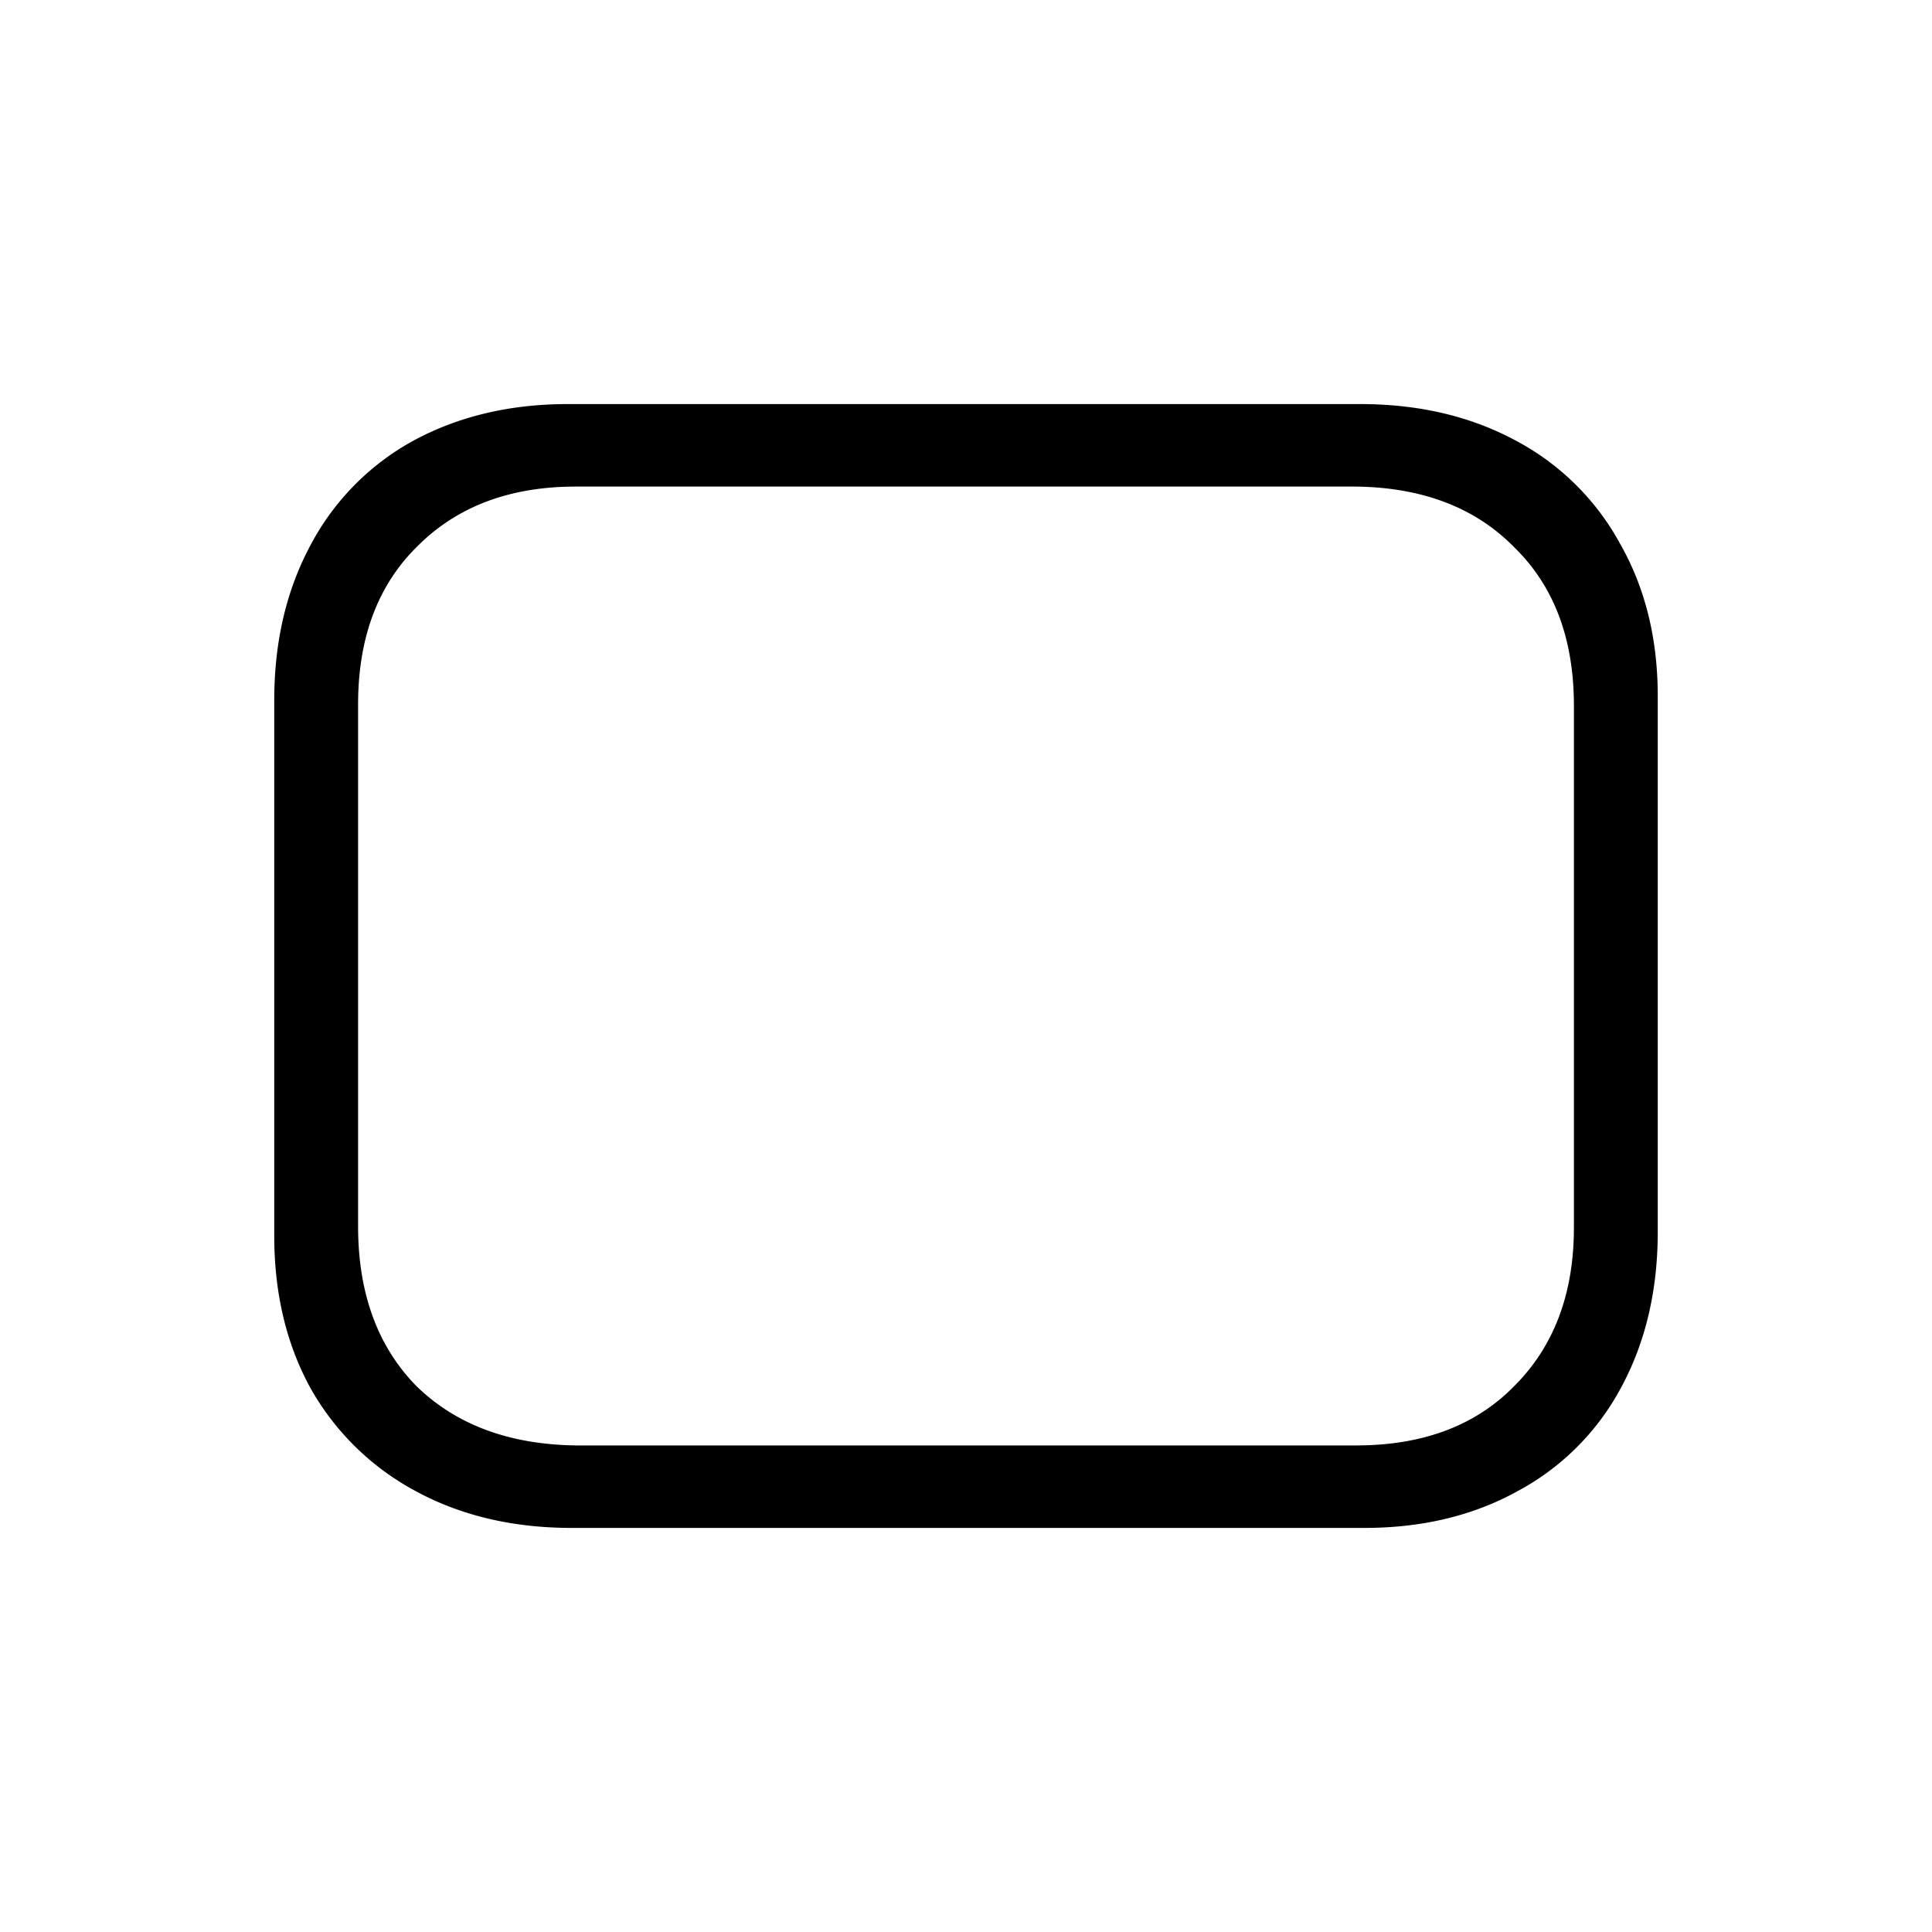 <svg width="40" height="40" viewBox="0 0 40 40" fill="none" xmlns="http://www.w3.org/2000/svg"><g clip-path="url(#shape-round-rectangle_a)"><path d="M11.838 31.634c-1.213 0-2.287-.252-3.22-.756a5.446 5.446 0 0 1-2.184-2.128c-.504-.915-.756-1.97-.756-3.164V14.498c0-1.213.252-2.287.756-3.22a5.262 5.262 0 0 1 2.128-2.156c.933-.504 1.997-.756 3.192-.756h16.408c1.213 0 2.287.252 3.22.756a5.263 5.263 0 0 1 2.156 2.128c.523.915.784 1.97.784 3.164v11.088c0 1.213-.252 2.287-.756 3.22a5.217 5.217 0 0 1-2.156 2.156c-.915.504-1.97.756-3.164.756H11.838ZM7.414 25.39c0 1.381.401 2.483 1.204 3.304.821.803 1.923 1.213 3.304 1.232h16.156c1.381 0 2.473-.41 3.276-1.232.821-.821 1.232-1.913 1.232-3.276V14.61c0-1.381-.41-2.473-1.232-3.276-.803-.821-1.895-1.241-3.276-1.26H11.922c-1.363 0-2.455.41-3.276 1.232-.821.803-1.232 1.895-1.232 3.276V25.39Z" fill="#000"/></g><defs><clipPath id="shape-round-rectangle_a"><path fill="#fff" d="M0 0h40v40H0z"/></clipPath></defs></svg>